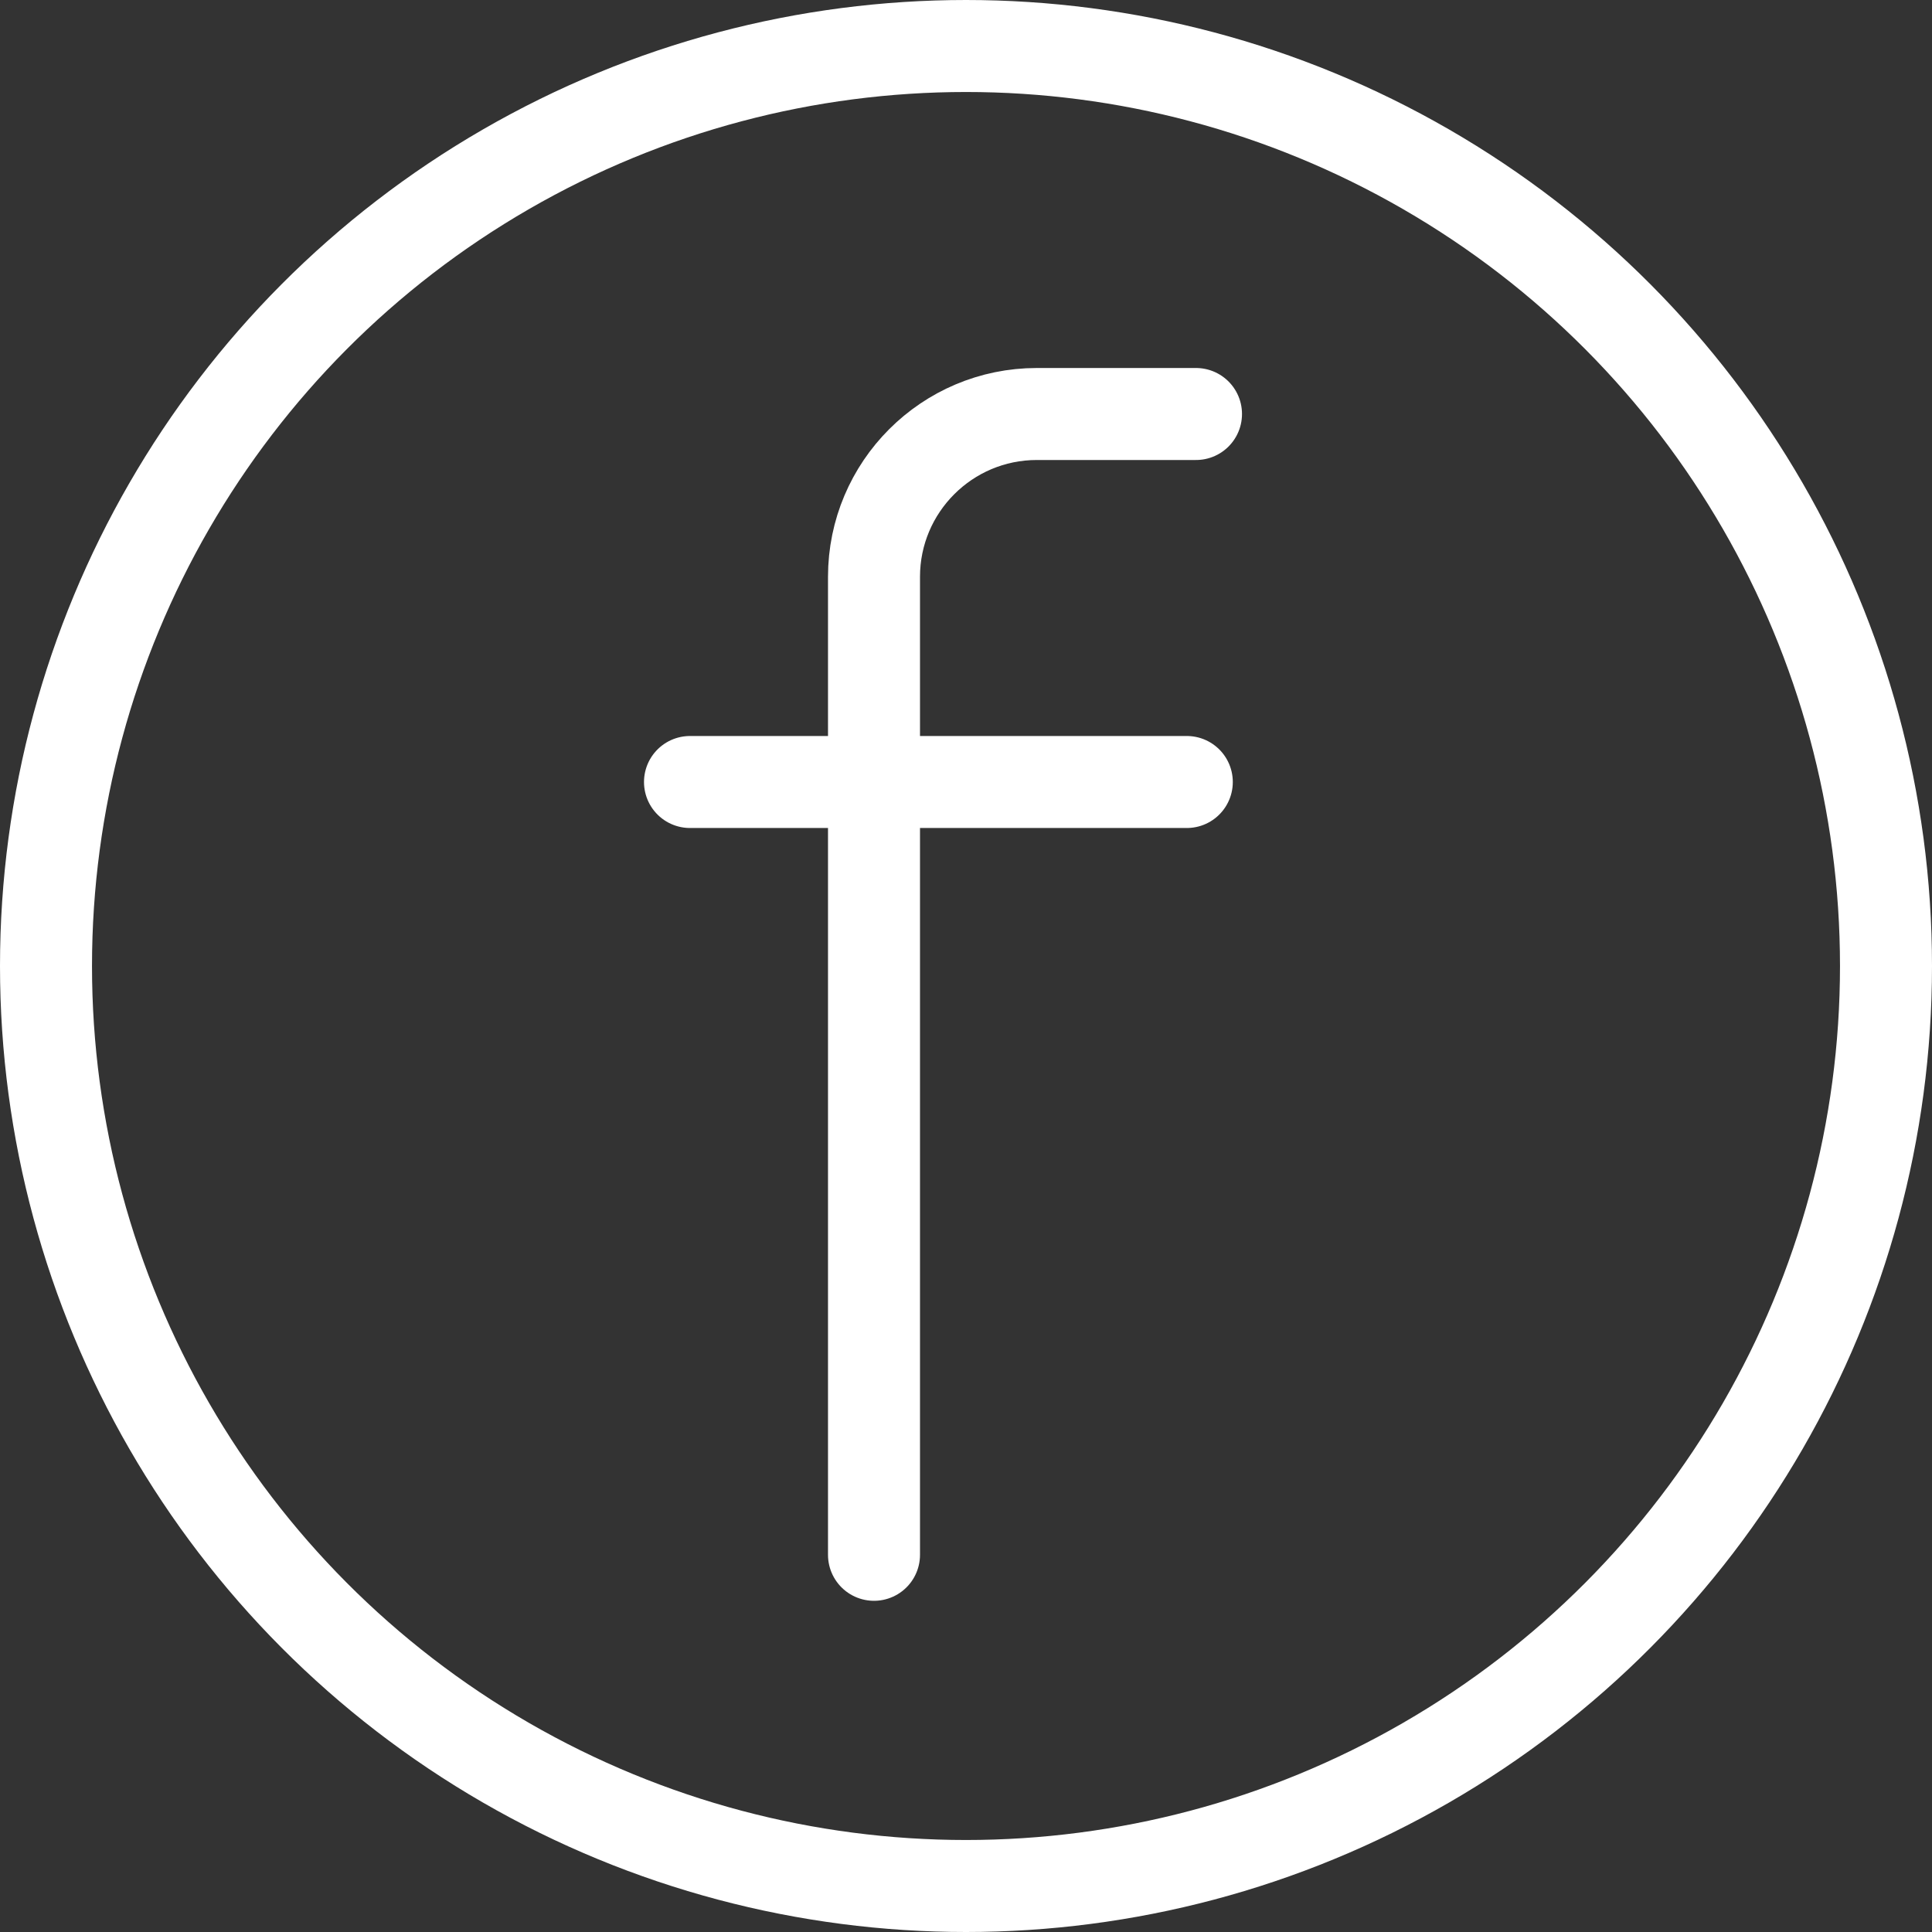 <?xml version="1.0" encoding="UTF-8"?>
<!DOCTYPE svg PUBLIC "-//W3C//DTD SVG 1.1//EN" "http://www.w3.org/Graphics/SVG/1.1/DTD/svg11.dtd">
<svg version="1.1" id="Layer_1" xmlns="http://www.w3.org/2000/svg" xmlns:xlink="http://www.w3.org/1999/xlink" x="0px" y="0px" width="32px" height="32px" viewBox="0 0 21 21" enable-background="new 0 0 21 21" xml:space="preserve">
  <rect x="0" y="0" width="21" height="21" fill="#333333" stroke="none"/>
  <g id="icon">
    <circle cx="10.5" cy="10.5" r="10" fill="none" stroke="#fff" stroke-width="1" stroke-linecap="round" stroke-miterlimit="1" stroke-linejoin="round"/>
    <path d="M13,4.5h-1.73C10.293,4.5,9.5,5.293,9.5,6.27V16.9" fill="none" stroke="#fff" stroke-width="1" stroke-linecap="round" stroke-miterlimit="1" stroke-linejoin="round"/>
    <line x1="7.5" y1="8.5" x2="12.9" y2="8.5" fill="none" stroke="#fff" stroke-width="1" stroke-linecap="round" stroke-miterlimit="1" stroke-linejoin="round"/>
  </g>
</svg>

